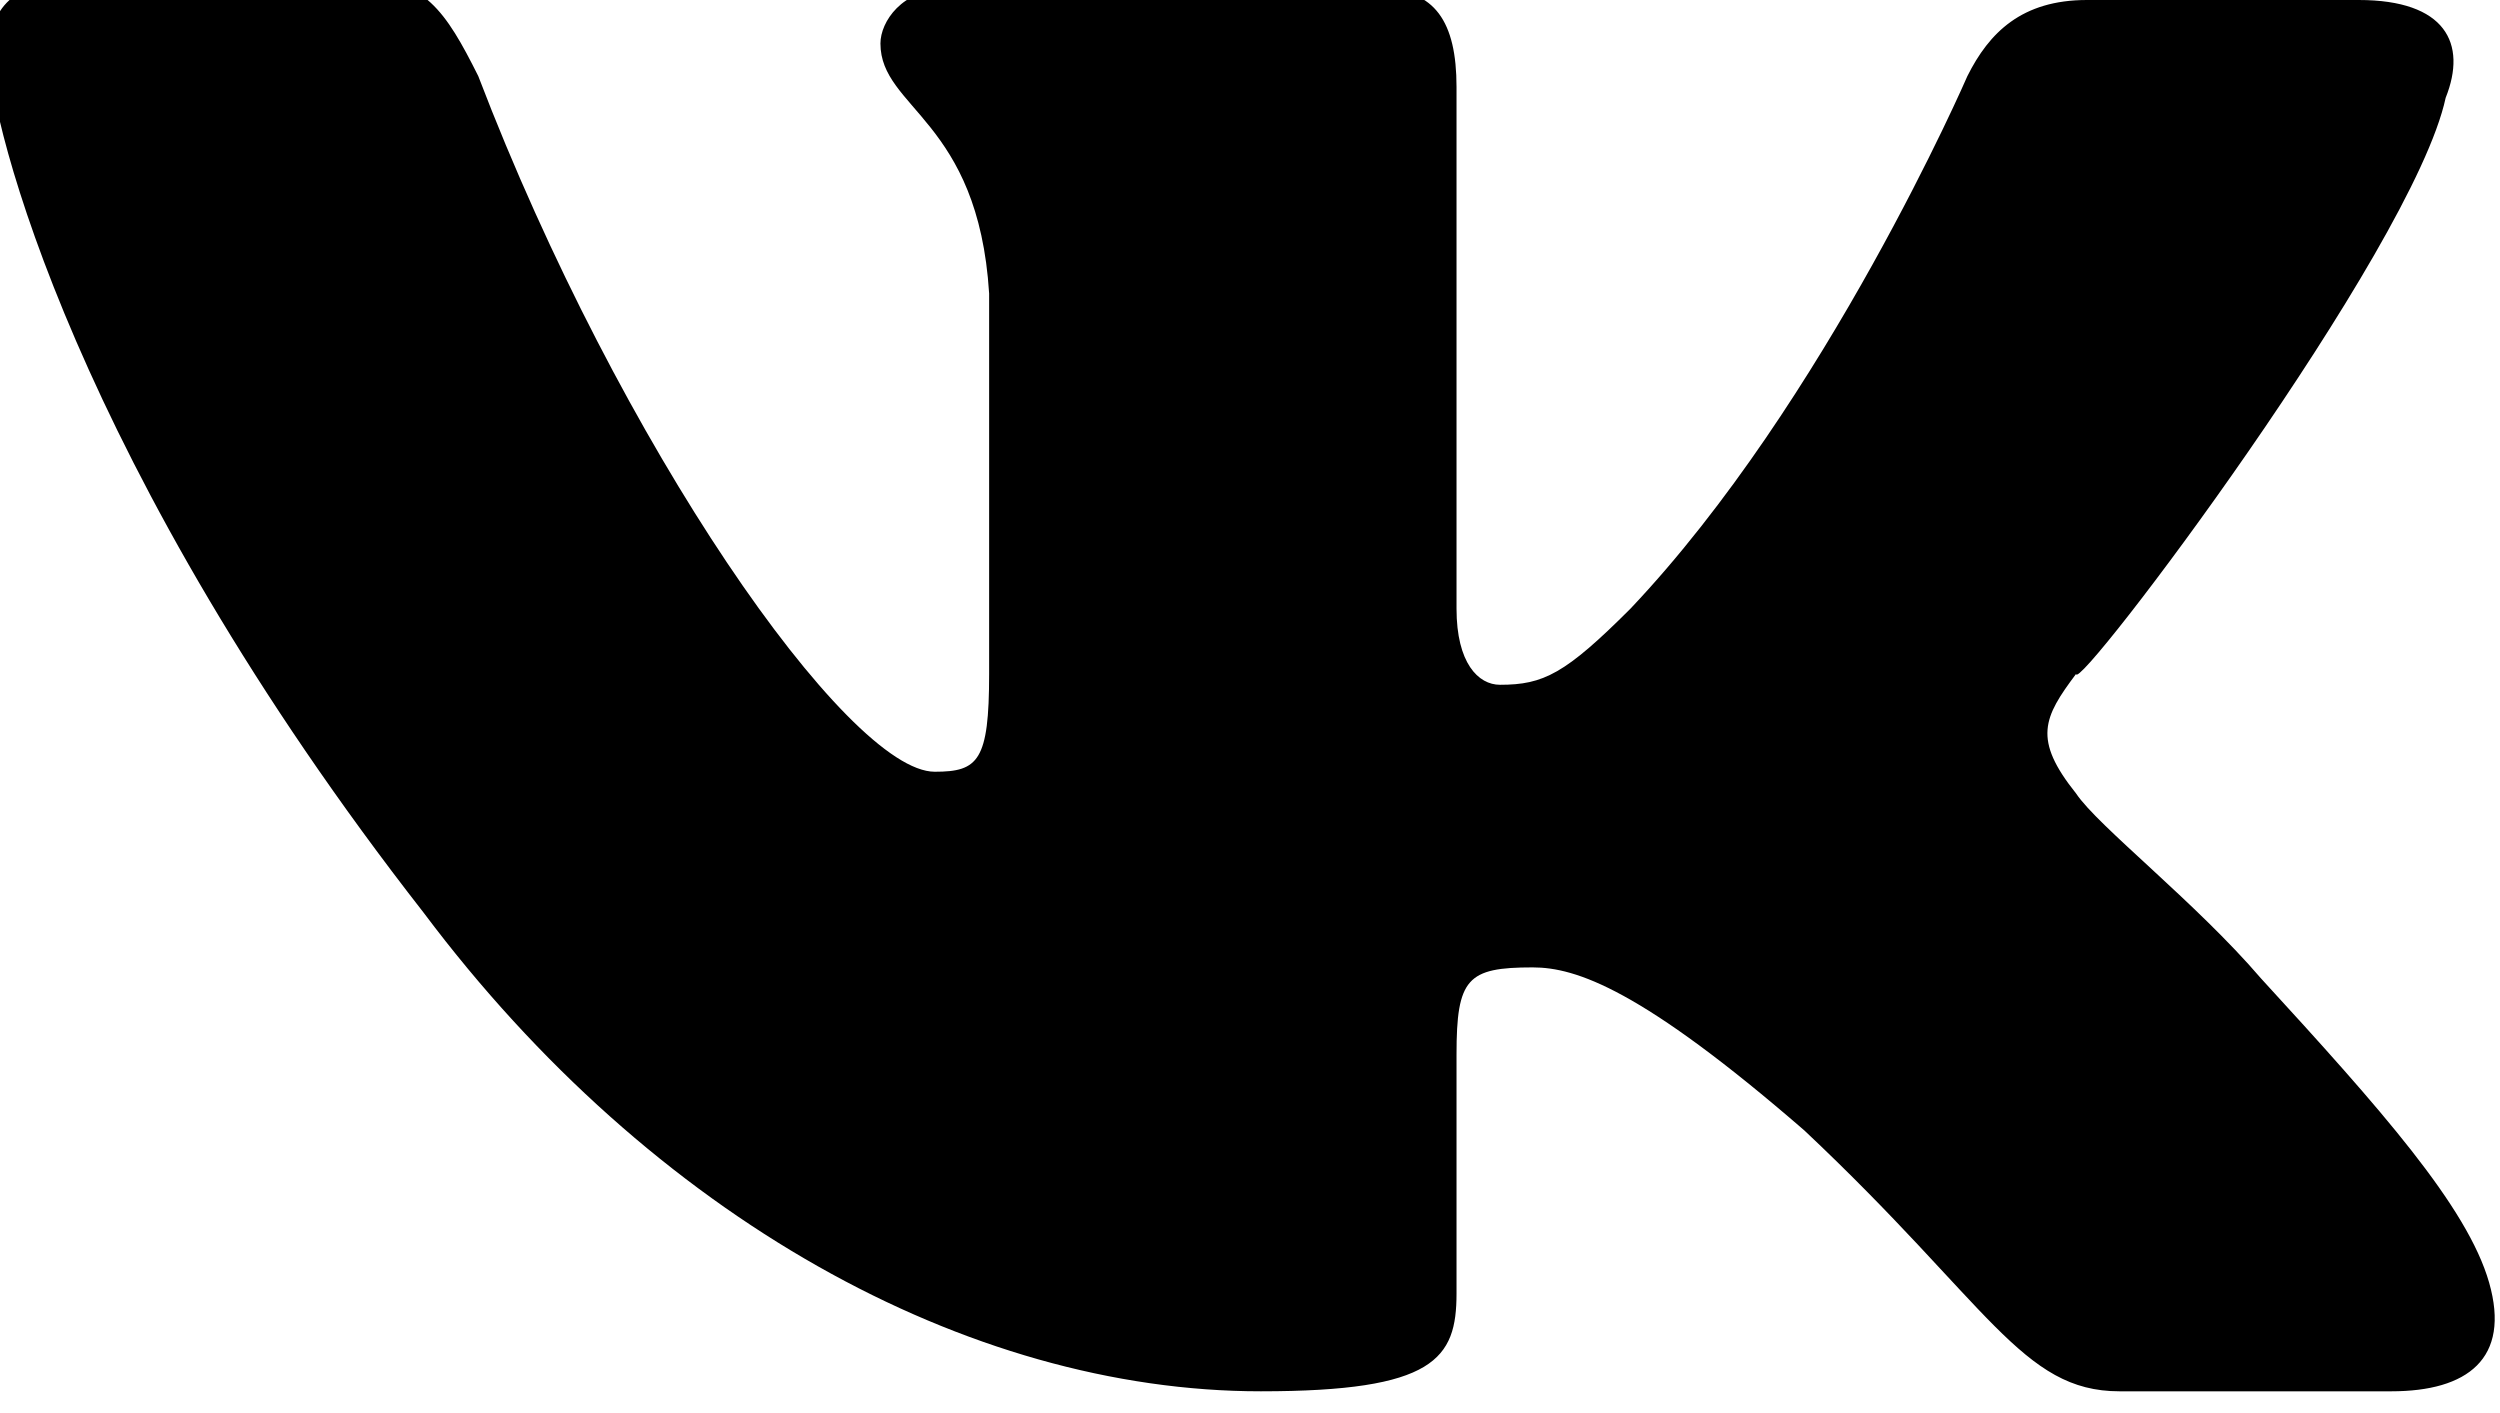 <svg version="1.1" id="Слой_1" xmlns="http://www.w3.org/2000/svg" xmlns:xlink="http://www.w3.org/1999/xlink" x="0px" y="0px"
	 viewBox="-286 414.9 23 13" style="enable-background:new -286 414.9 23 13;" xml:space="preserve">
<path d="M-263.5,415.8c0.2-0.5,0-0.9-0.8-0.9h-2.5c-0.6,0-0.9,0.3-1.1,0.7c0,0-1.3,3-3.1,4.9c-0.6,0.6-0.8,0.7-1.2,0.7
	c-0.2,0-0.4-0.2-0.4-0.7v-4.8c0-0.6-0.2-0.9-0.7-0.9h-4c-0.4,0-0.6,0.3-0.6,0.5c0,0.6,0.9,0.7,1,2.3v3.5c0,0.8-0.1,0.9-0.5,0.9
	c-0.8,0-2.9-3-4.2-6.4c-0.3-0.6-0.5-0.9-1.1-0.9h-2.5c-0.7,0-0.9,0.3-0.9,0.7c0,0.6,0.8,3.8,4,7.9c2.1,2.8,5,4.4,7.7,4.4
	c1.6,0,1.8-0.3,1.8-0.9v-2.2c0-0.7,0.1-0.8,0.7-0.8c0.4,0,1,0.2,2.5,1.5c1.7,1.6,2,2.4,2.9,2.4h2.5c0.7,0,1.1-0.3,0.9-1
	c-0.2-0.7-1-1.6-2.1-2.8c-0.6-0.7-1.5-1.4-1.7-1.7c-0.4-0.5-0.3-0.7,0-1.1C-266.9,421.3-263.8,417.2-263.5,415.8z"/>
</svg>
